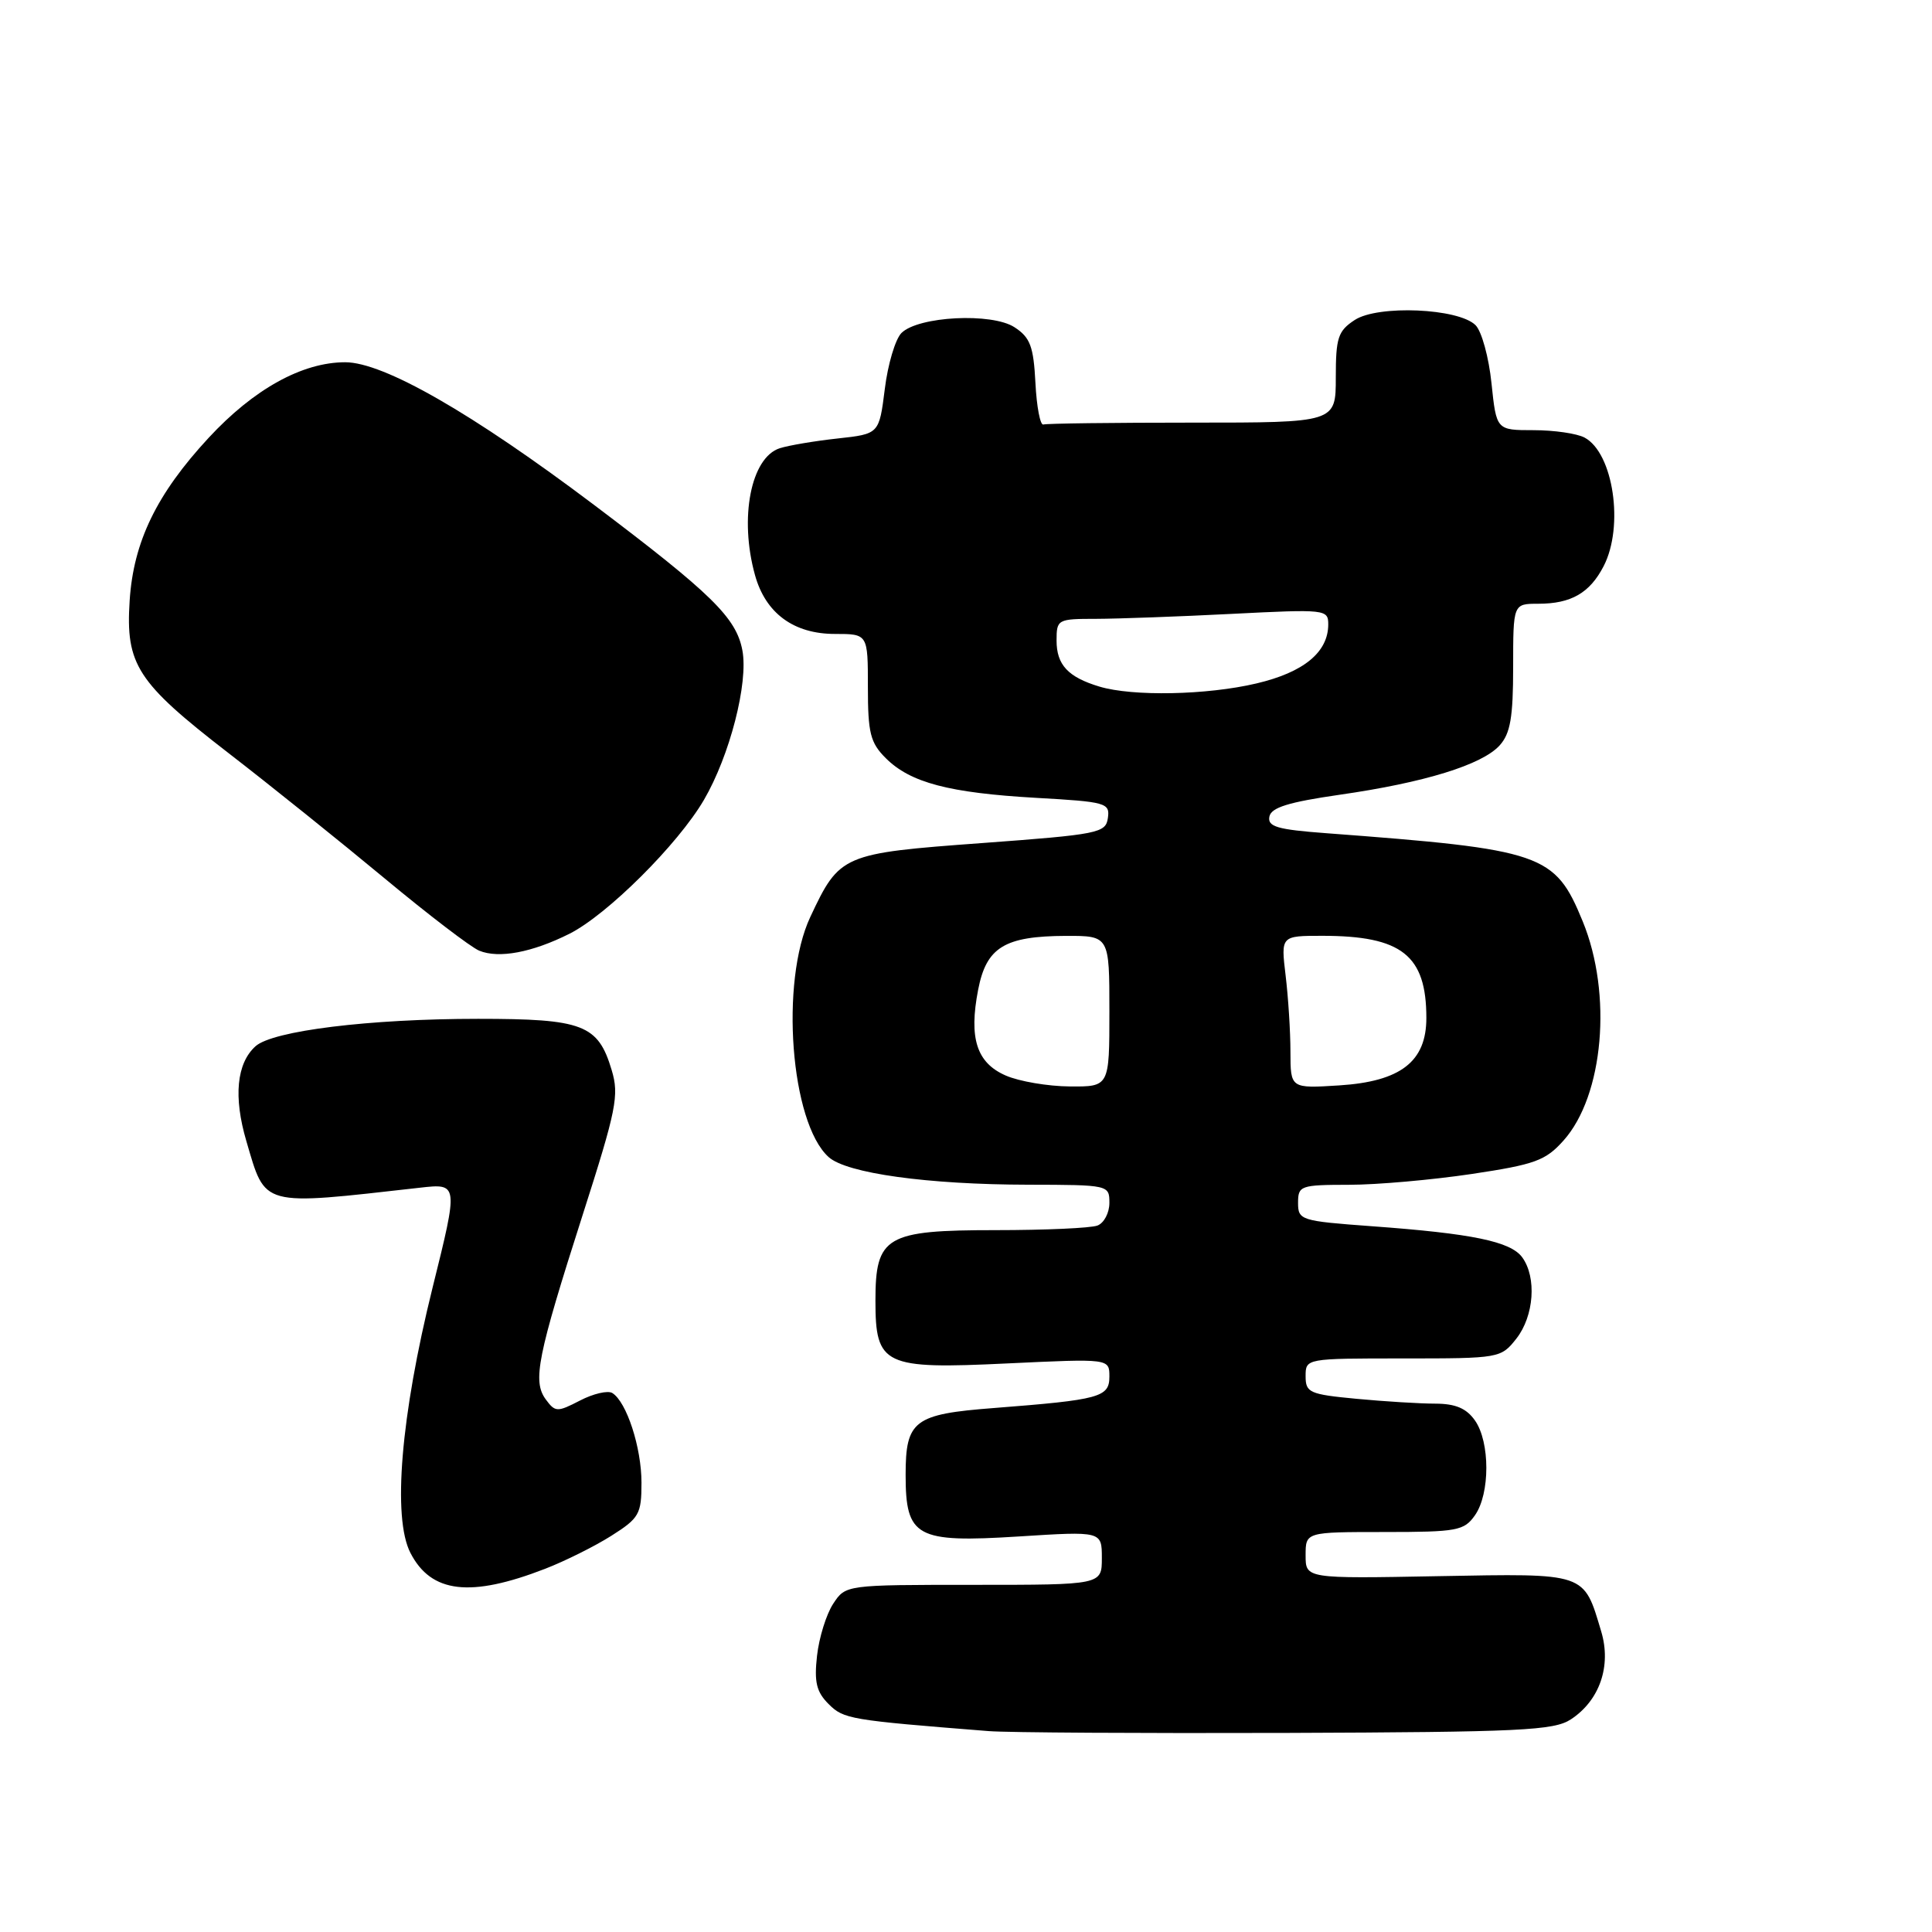 <?xml version="1.0" encoding="UTF-8" standalone="no"?>
<!DOCTYPE svg PUBLIC "-//W3C//DTD SVG 1.1//EN" "http://www.w3.org/Graphics/SVG/1.1/DTD/svg11.dtd" >
<svg xmlns="http://www.w3.org/2000/svg" xmlns:xlink="http://www.w3.org/1999/xlink" version="1.1" viewBox="0 0 256 256">
 <g >
 <path fill="currentColor"
d=" M 208.14 227.83 C 211.96 225.33 213.54 220.75 212.17 216.18 C 209.82 208.32 210.31 208.49 190.59 208.85 C 173.00 209.18 173.00 209.18 173.00 206.09 C 173.00 203.00 173.00 203.00 183.44 203.00 C 193.10 203.00 194.00 202.83 195.44 200.78 C 197.45 197.92 197.45 191.08 195.44 188.22 C 194.31 186.61 192.87 186.00 190.19 185.99 C 188.16 185.99 183.46 185.70 179.75 185.35 C 173.51 184.76 173.00 184.53 173.00 182.36 C 173.00 180.00 173.02 180.00 185.93 180.00 C 198.70 180.00 198.88 179.97 200.93 177.37 C 203.27 174.38 203.64 169.26 201.70 166.60 C 200.16 164.50 195.10 163.45 181.75 162.48 C 172.35 161.79 172.00 161.68 172.00 159.38 C 172.00 157.11 172.31 157.00 178.75 156.99 C 182.46 156.99 189.77 156.34 195.00 155.56 C 203.41 154.30 204.80 153.79 207.18 151.12 C 212.49 145.18 213.67 131.72 209.72 122.09 C 206.03 113.09 204.47 112.56 175.69 110.40 C 169.25 109.92 167.94 109.54 168.20 108.21 C 168.43 107.00 170.72 106.29 177.50 105.31 C 188.75 103.70 196.38 101.34 198.71 98.77 C 200.13 97.20 200.50 95.06 200.50 88.40 C 200.50 80.00 200.50 80.00 203.82 80.00 C 208.18 80.00 210.65 78.58 212.49 75.02 C 215.22 69.74 213.78 60.02 209.96 57.98 C 208.95 57.44 205.92 57.00 203.21 57.00 C 198.28 57.00 198.28 57.00 197.63 50.78 C 197.28 47.36 196.33 43.90 195.52 43.09 C 193.27 40.84 182.59 40.38 179.51 42.40 C 177.29 43.85 177.00 44.75 177.00 50.02 C 177.00 56.00 177.00 56.00 158.00 56.00 C 147.55 56.00 138.66 56.11 138.25 56.25 C 137.84 56.39 137.36 53.91 137.20 50.74 C 136.95 45.90 136.51 44.72 134.44 43.37 C 131.44 41.40 121.67 41.90 119.44 44.13 C 118.64 44.94 117.64 48.27 117.24 51.55 C 116.49 57.50 116.49 57.50 111.00 58.10 C 107.97 58.43 104.53 59.01 103.33 59.39 C 99.50 60.62 97.93 68.62 100.04 76.20 C 101.44 81.26 105.17 84.00 110.63 84.00 C 115.00 84.00 115.00 84.00 115.00 91.05 C 115.00 97.13 115.32 98.42 117.37 100.46 C 120.62 103.71 125.75 105.06 137.30 105.72 C 146.56 106.24 147.09 106.39 146.80 108.39 C 146.52 110.38 145.58 110.57 130.13 111.71 C 111.61 113.07 111.25 113.22 107.37 121.50 C 103.33 130.10 104.75 148.75 109.79 153.31 C 112.17 155.47 122.91 156.96 136.25 156.98 C 146.92 157.00 147.00 157.02 147.00 159.39 C 147.00 160.71 146.29 162.06 145.42 162.39 C 144.55 162.73 138.47 163.00 131.92 163.00 C 117.38 163.00 116.00 163.81 116.00 172.35 C 116.00 180.93 117.09 181.45 133.50 180.66 C 147.00 180.02 147.00 180.02 147.00 182.40 C 147.00 185.14 145.76 185.48 131.70 186.57 C 121.11 187.38 120.00 188.22 120.00 195.42 C 120.00 203.69 121.39 204.45 134.99 203.59 C 146.00 202.89 146.00 202.89 146.00 206.45 C 146.00 210.00 146.00 210.00 129.02 210.00 C 112.05 210.00 112.05 210.00 110.40 212.51 C 109.49 213.90 108.53 216.99 108.26 219.40 C 107.87 222.88 108.18 224.18 109.79 225.79 C 111.79 227.79 112.56 227.92 131.00 229.38 C 133.47 229.58 151.27 229.68 170.55 229.62 C 201.49 229.51 205.89 229.30 208.14 227.83 Z  M 72.24 207.87 C 74.85 206.86 78.79 204.90 80.99 203.51 C 84.70 201.16 85.00 200.64 85.00 196.46 C 85.00 191.81 83.03 185.75 81.13 184.58 C 80.54 184.22 78.62 184.66 76.85 185.58 C 73.83 187.14 73.57 187.13 72.31 185.42 C 70.55 183.00 71.19 179.77 77.20 161.00 C 81.68 147.02 82.06 145.14 81.05 141.79 C 79.25 135.76 77.26 135.00 63.35 135.00 C 48.94 135.00 36.15 136.58 33.86 138.63 C 31.35 140.89 30.92 145.35 32.64 151.19 C 35.23 159.99 34.41 159.77 55.62 157.38 C 60.75 156.80 60.75 156.80 57.31 170.65 C 53.10 187.64 51.98 201.12 54.39 205.78 C 57.14 211.11 62.34 211.71 72.24 207.87 Z  M 75.45 123.73 C 80.44 121.23 89.82 111.90 93.27 106.00 C 96.70 100.13 99.18 90.48 98.37 86.18 C 97.56 81.86 94.32 78.68 78.71 66.90 C 62.56 54.73 50.83 48.00 45.74 48.00 C 40.05 48.00 33.62 51.56 27.64 58.02 C 20.75 65.46 17.68 71.80 17.18 79.59 C 16.63 88.07 18.16 90.42 30.23 99.75 C 35.88 104.11 45.22 111.62 51.00 116.42 C 56.78 121.22 62.40 125.52 63.50 125.97 C 66.10 127.04 70.51 126.21 75.45 123.73 Z  M 133.28 142.52 C 129.41 140.84 128.36 137.58 129.61 131.14 C 130.70 125.51 133.11 124.04 141.25 124.01 C 147.00 124.00 147.00 124.00 147.00 134.00 C 147.00 144.00 147.00 144.00 141.75 143.96 C 138.86 143.94 135.05 143.29 133.28 142.52 Z  M 170.99 139.37 C 170.99 136.69 170.70 132.14 170.35 129.25 C 169.72 124.00 169.72 124.00 175.21 124.00 C 185.74 124.00 189.00 126.57 189.00 134.89 C 189.00 140.67 185.59 143.30 177.47 143.82 C 171.00 144.23 171.00 144.23 170.99 139.37 Z  M 145.69 90.98 C 141.53 89.73 140.00 88.10 140.00 84.88 C 140.00 82.07 140.13 82.00 145.25 82.00 C 148.14 81.99 156.24 81.70 163.25 81.34 C 175.64 80.71 176.00 80.75 176.00 82.73 C 176.00 86.42 172.75 89.09 166.48 90.56 C 159.92 92.11 150.09 92.30 145.69 90.98 Z "/>
</g>
</svg>